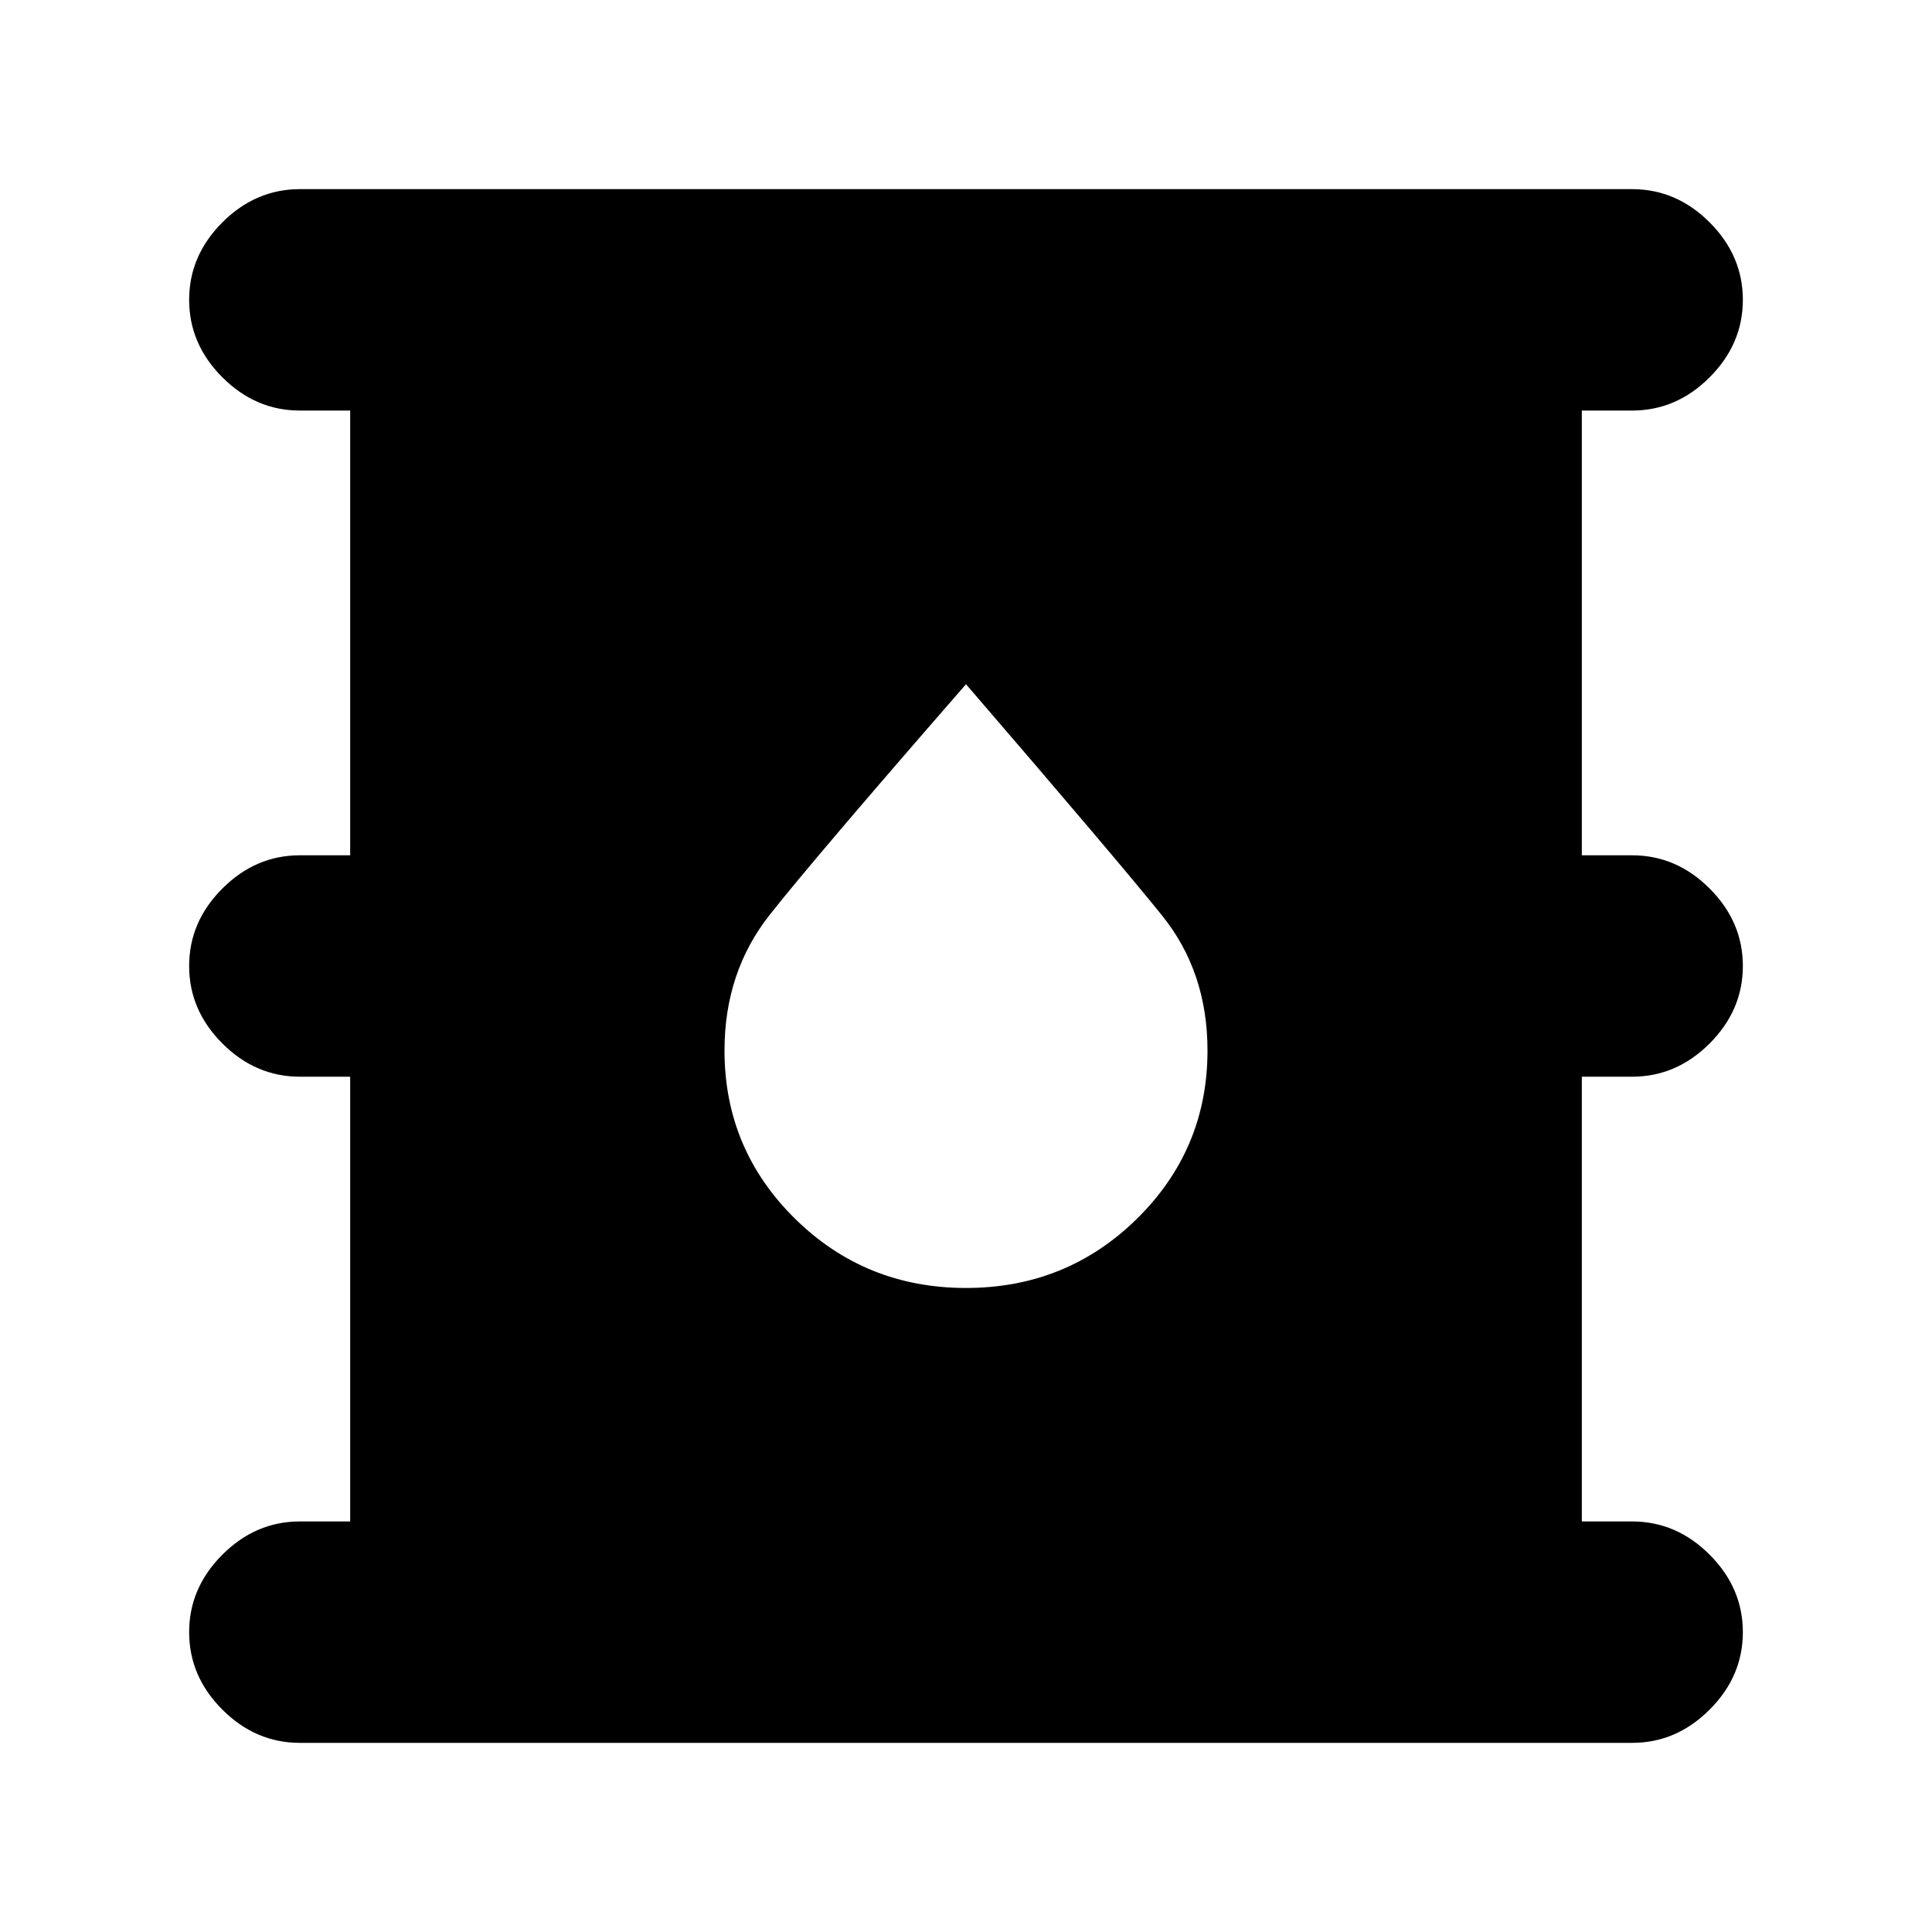 <svg xmlns="http://www.w3.org/2000/svg" height="20" width="20"><path d="M3.104 18.042q-.458 0-.802-.344-.344-.344-.344-.802 0-.458.344-.802.344-.344.802-.344h.521v-4.604h-.521q-.458 0-.802-.344-.344-.344-.344-.802 0-.458.344-.802.344-.344.802-.344h.521V4.25h-.521q-.458 0-.802-.344-.344-.344-.344-.802 0-.458.344-.802.344-.344.802-.344h13.792q.458 0 .802.344.344.344.344.802 0 .458-.344.802-.344.344-.802.344h-.521v4.604h.521q.458 0 .802.344.344.344.344.802 0 .458-.344.802-.344.344-.802.344h-.521v4.604h.521q.458 0 .802.344.344.344.344.802 0 .458-.344.802-.344.344-.802.344ZM10 13.333q1.042 0 1.771-.718.729-.719.729-1.74 0-.813-.469-1.396T10 7.083Q8.438 8.875 7.969 9.469q-.469.593-.469 1.406 0 1.021.729 1.74.729.718 1.771.718Z"/></svg>